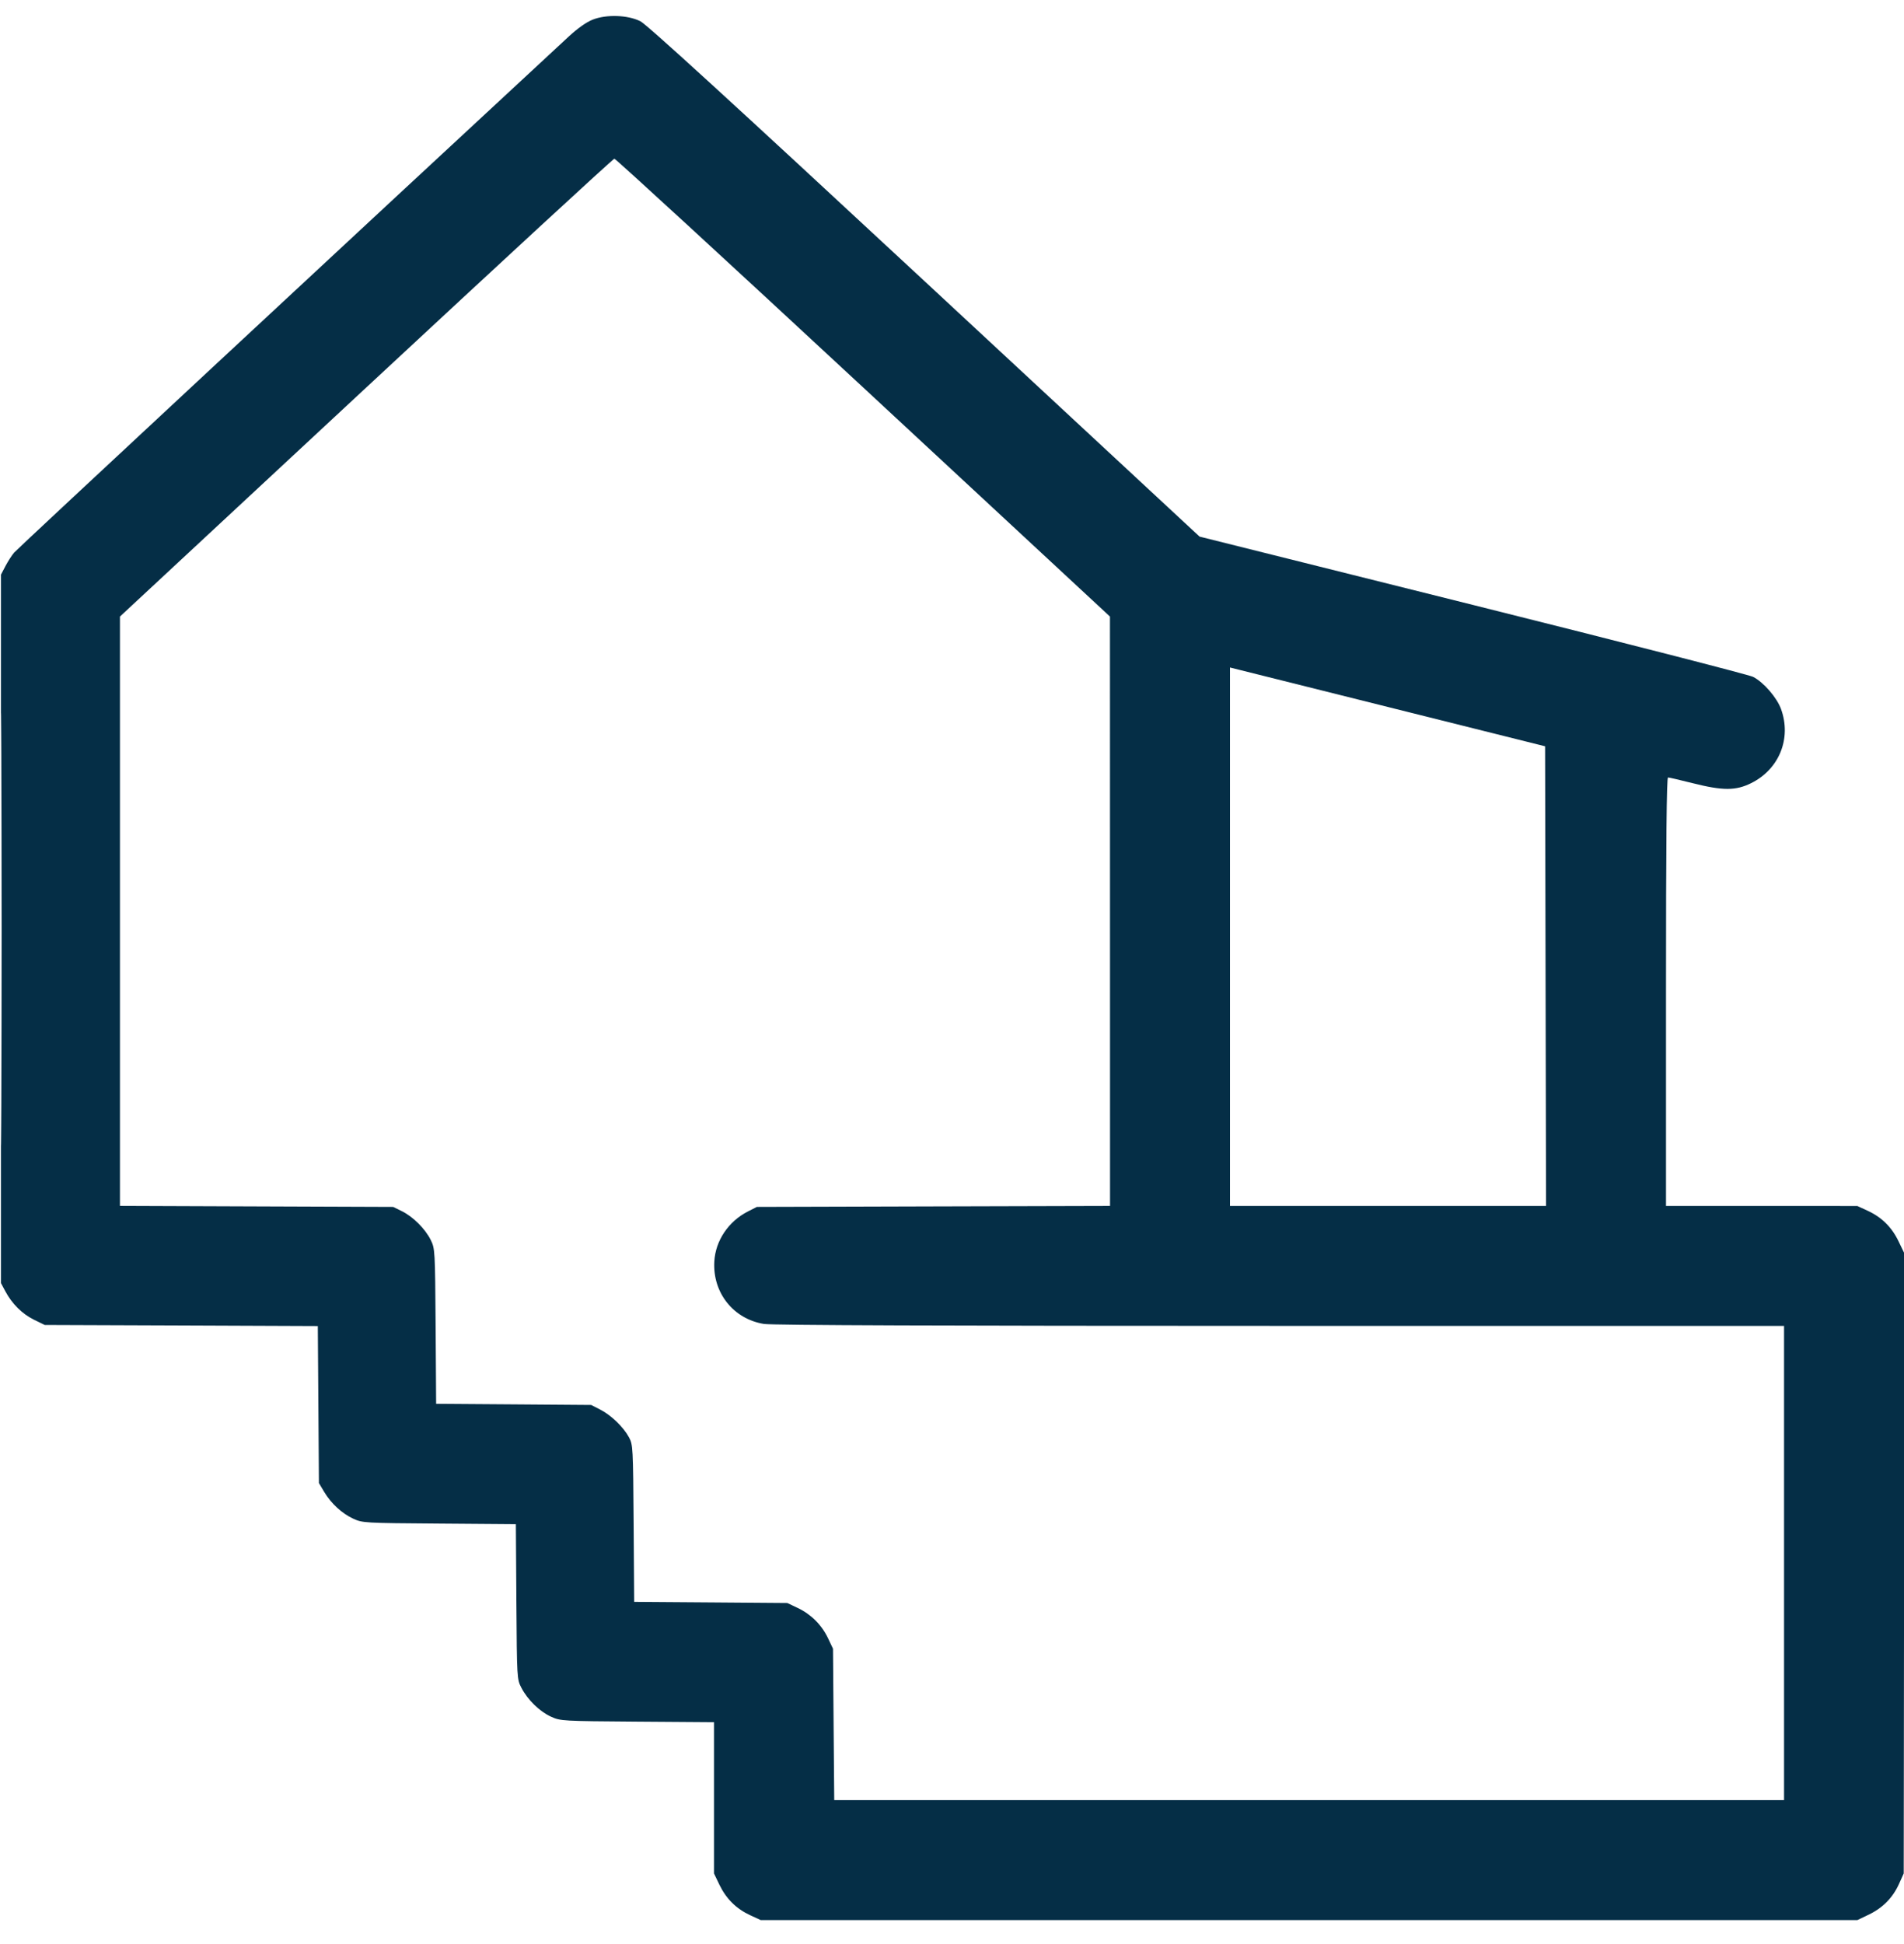 <svg width="48" height="49" viewBox="0 0 48 49" fill="none" xmlns="http://www.w3.org/2000/svg">
   <path fill-rule="evenodd" clip-rule="evenodd"
      d="M14.942 0.495C14.784 0.557 14.563 0.713 14.342 0.917C8.916 5.944 0.435 13.834 0.356 13.928C0.297 13.997 0.199 14.151 0.137 14.269L0.024 14.484V23.412V32.34L0.134 32.546C0.304 32.864 0.558 33.116 0.856 33.263L1.128 33.396L4.57 33.409L8.012 33.423L8.026 35.401L8.04 37.38L8.168 37.596C8.344 37.892 8.618 38.146 8.904 38.278C9.14 38.386 9.177 38.388 11.074 38.402L13.005 38.417L13.018 40.37C13.032 42.311 13.033 42.325 13.144 42.54C13.302 42.844 13.604 43.139 13.891 43.269C14.132 43.378 14.168 43.38 16.068 43.394L18 43.408L18 45.314L18 47.22L18.138 47.508C18.307 47.858 18.561 48.11 18.912 48.273L19.176 48.395L33 48.395L46.824 48.396L47.112 48.258C47.465 48.088 47.717 47.832 47.874 47.484L47.993 47.22L48.012 30.9C48.022 21.924 48.024 18.403 48.015 23.076L48 31.572L47.861 31.284C47.693 30.933 47.439 30.682 47.088 30.519L46.824 30.397L44.412 30.396L42 30.396V24.996C42 21.229 42.015 19.596 42.051 19.596C42.079 19.596 42.358 19.661 42.672 19.74C43.434 19.932 43.761 19.932 44.151 19.737C44.855 19.385 45.167 18.612 44.901 17.874C44.797 17.584 44.46 17.195 44.195 17.06C44.096 17.009 40.916 16.193 37.128 15.246L30.241 13.525L23.306 7.085C18.417 2.545 16.303 0.613 16.141 0.534C15.82 0.376 15.286 0.359 14.942 0.495ZM9.228 9.772L3.024 15.54V22.967V30.394L6.468 30.407L9.912 30.42L10.13 30.527C10.412 30.666 10.721 30.974 10.859 31.254C10.966 31.472 10.968 31.507 10.982 33.429L10.995 35.383L12.95 35.397L14.904 35.412L15.13 35.528C15.406 35.668 15.718 35.969 15.857 36.228C15.957 36.414 15.96 36.48 15.974 38.397L15.988 40.375L17.918 40.389L19.848 40.404L20.112 40.529C20.448 40.689 20.715 40.956 20.875 41.292L21 41.556L21.015 43.464L21.031 45.372H33.003H44.976V39.396V33.42L32.268 33.419C23.871 33.419 19.458 33.403 19.259 33.37C18.489 33.245 17.963 32.584 18.008 31.796C18.037 31.271 18.363 30.786 18.855 30.535L19.08 30.42L23.532 30.407L27.984 30.395L27.983 22.967L27.982 15.54L21.763 9.768C18.343 6.593 15.519 3.998 15.488 4C15.457 4.002 12.64 6.599 9.228 9.772ZM0.024 23.412C0.024 28.27 0.029 30.264 0.036 27.844C0.043 25.424 0.043 21.449 0.036 19.012C0.029 16.574 0.024 18.554 0.024 23.412ZM31.008 23.61V30.396H34.992H38.976L38.964 24.603L38.952 18.81L34.98 17.817L31.008 16.824V23.61Z"
      fill="#052E46" />
</svg>
   